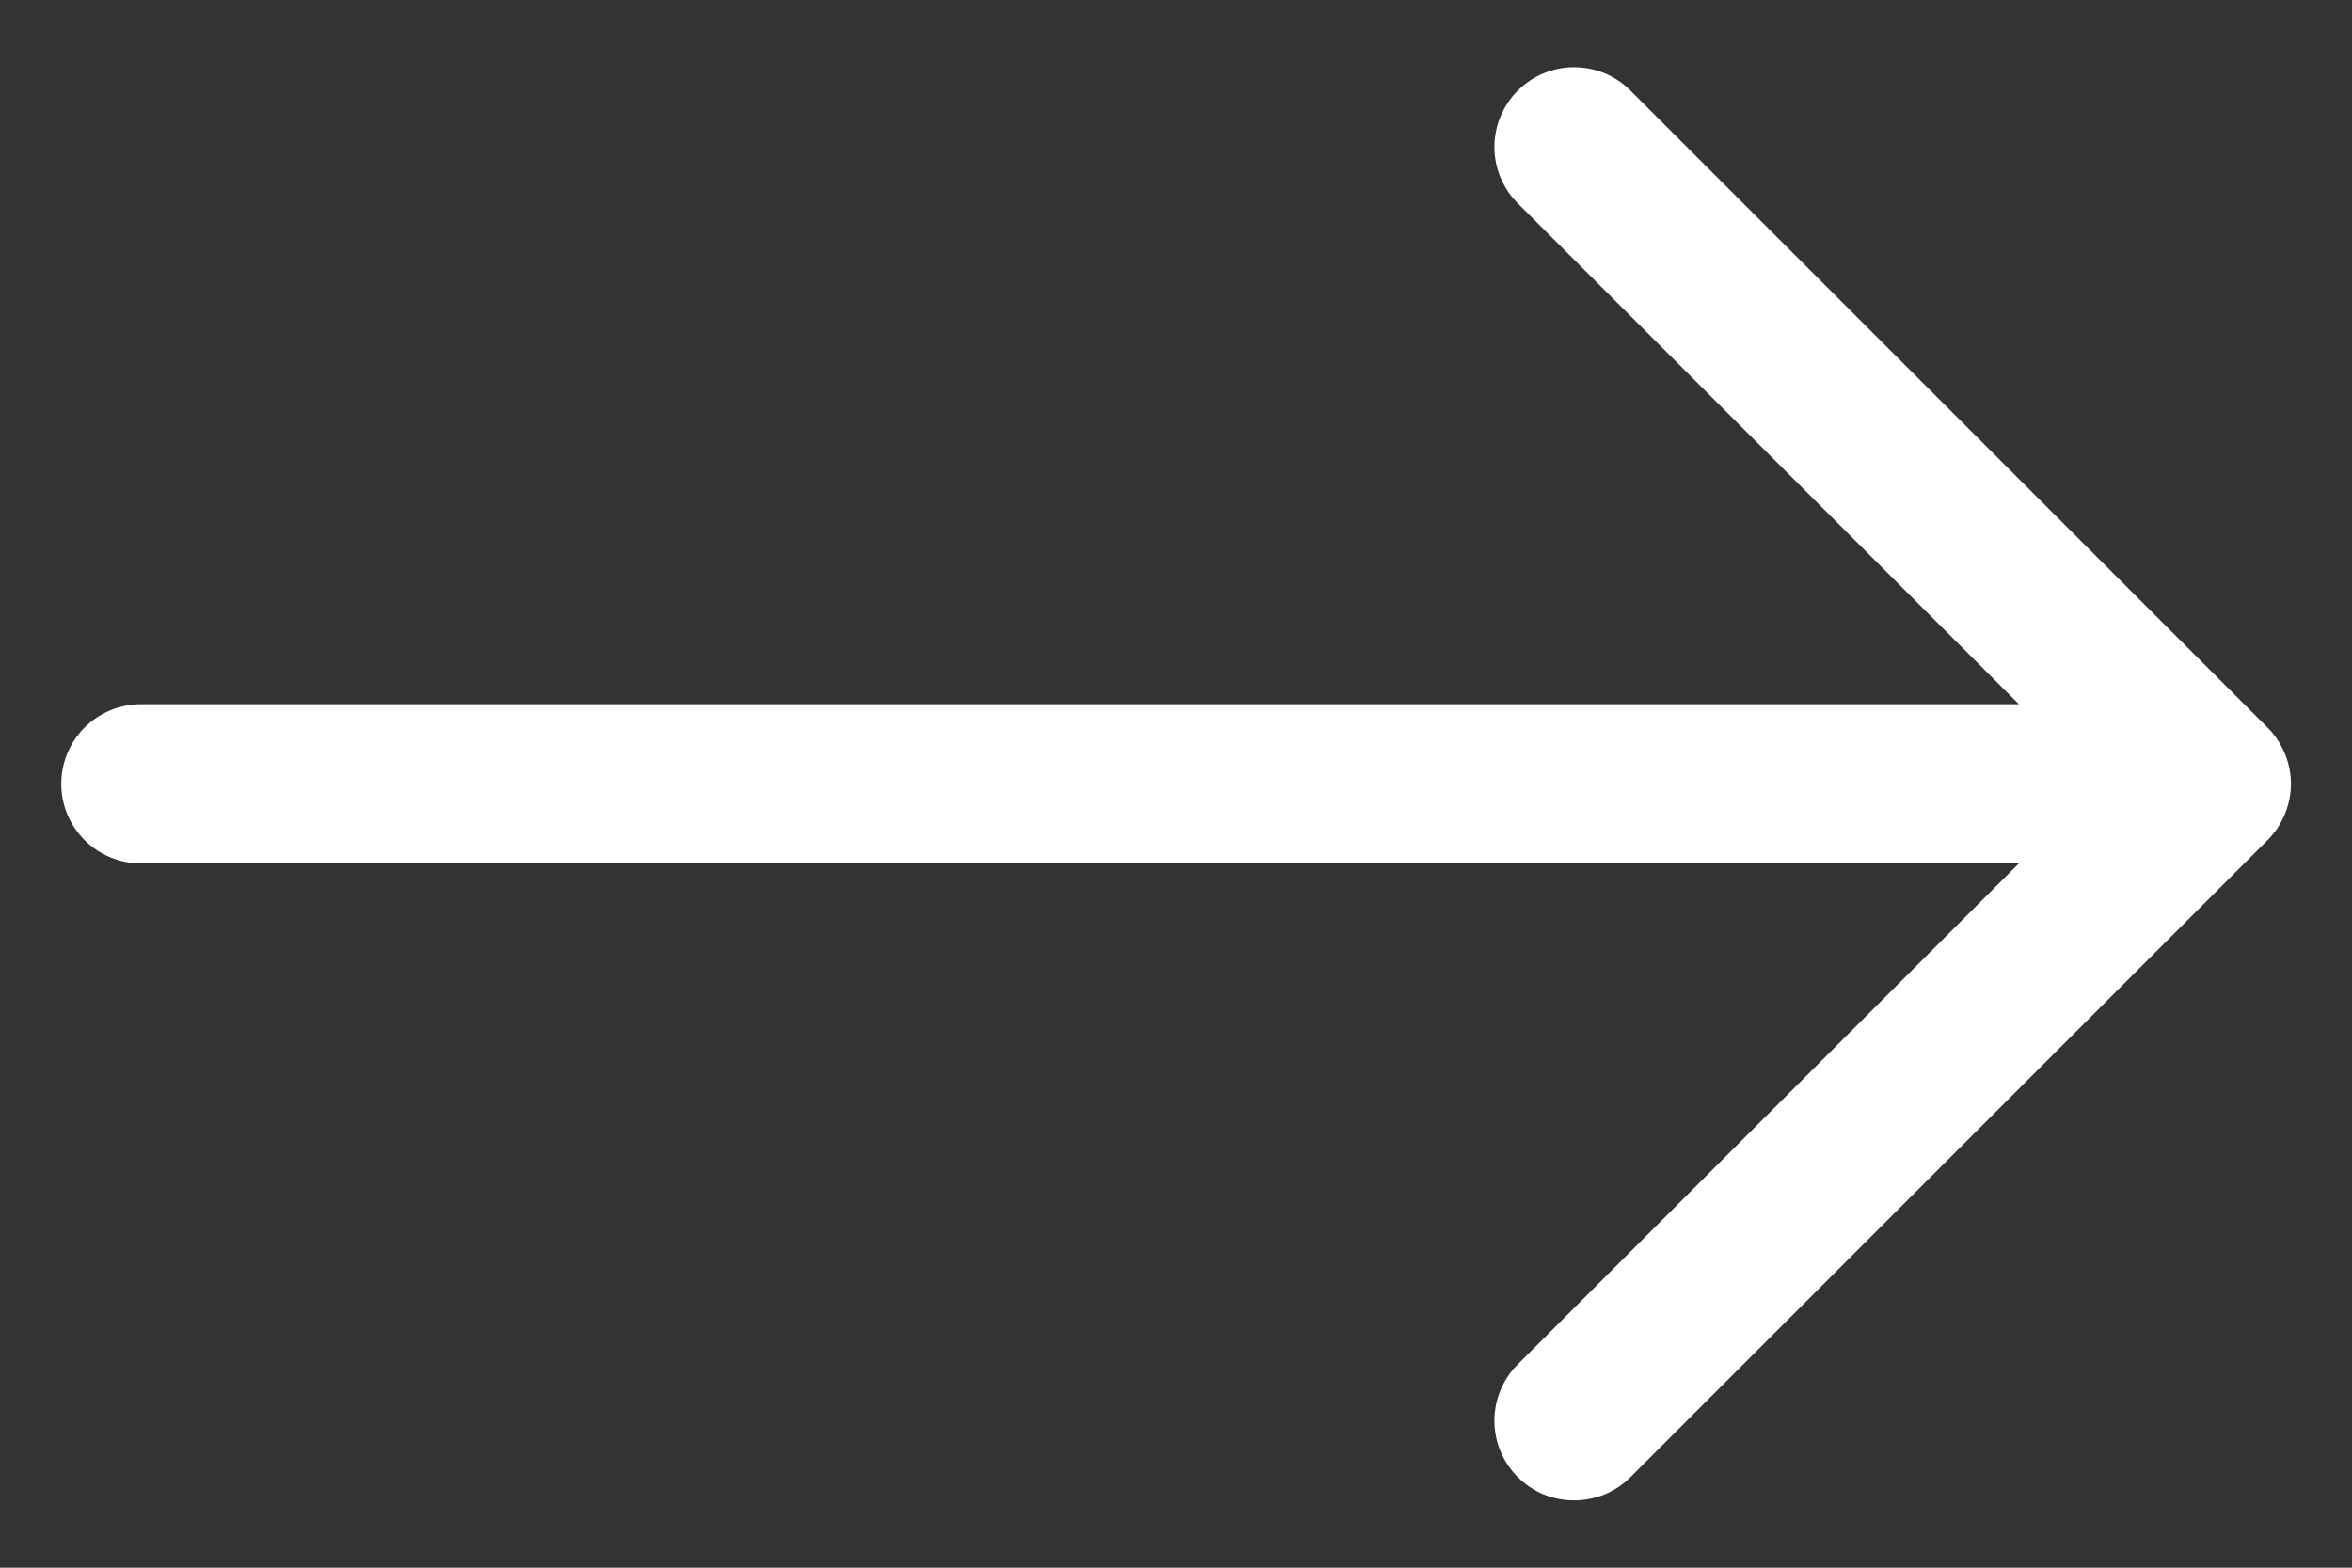 <svg width="24" height="16" viewBox="0 0 24 16" fill="none" xmlns="http://www.w3.org/2000/svg">
<rect x="0" y="0" width="24" height="16" fill="#333333" stroke="none"/>
<path fill-rule="evenodd" clip-rule="evenodd" d="M0.625 8C0.625 8.215 0.711 8.422 0.863 8.574C1.015 8.727 1.222 8.812 1.438 8.812L20.601 8.812L15.487 13.925C15.412 14 15.352 14.09 15.311 14.189C15.27 14.287 15.249 14.393 15.249 14.5C15.249 14.607 15.27 14.713 15.311 14.811C15.352 14.91 15.412 15 15.487 15.075C15.563 15.151 15.652 15.211 15.751 15.252C15.85 15.292 15.956 15.313 16.062 15.313C16.169 15.313 16.275 15.292 16.374 15.252C16.473 15.211 16.562 15.151 16.638 15.075L23.138 8.575C23.213 8.5 23.273 8.41 23.314 8.311C23.355 8.213 23.377 8.107 23.377 8C23.377 7.893 23.355 7.787 23.314 7.689C23.273 7.59 23.213 7.5 23.138 7.425L16.638 0.925C16.562 0.849 16.473 0.789 16.374 0.748C16.275 0.707 16.169 0.686 16.062 0.686C15.956 0.686 15.85 0.707 15.751 0.748C15.652 0.789 15.563 0.849 15.487 0.925C15.412 1 15.352 1.09 15.311 1.189C15.27 1.287 15.249 1.393 15.249 1.5C15.249 1.607 15.27 1.713 15.311 1.811C15.352 1.91 15.412 2 15.487 2.075L20.601 7.187L1.438 7.187C1.222 7.187 1.015 7.273 0.863 7.425C0.711 7.578 0.625 7.784 0.625 8Z" fill="white"/>
</svg>

